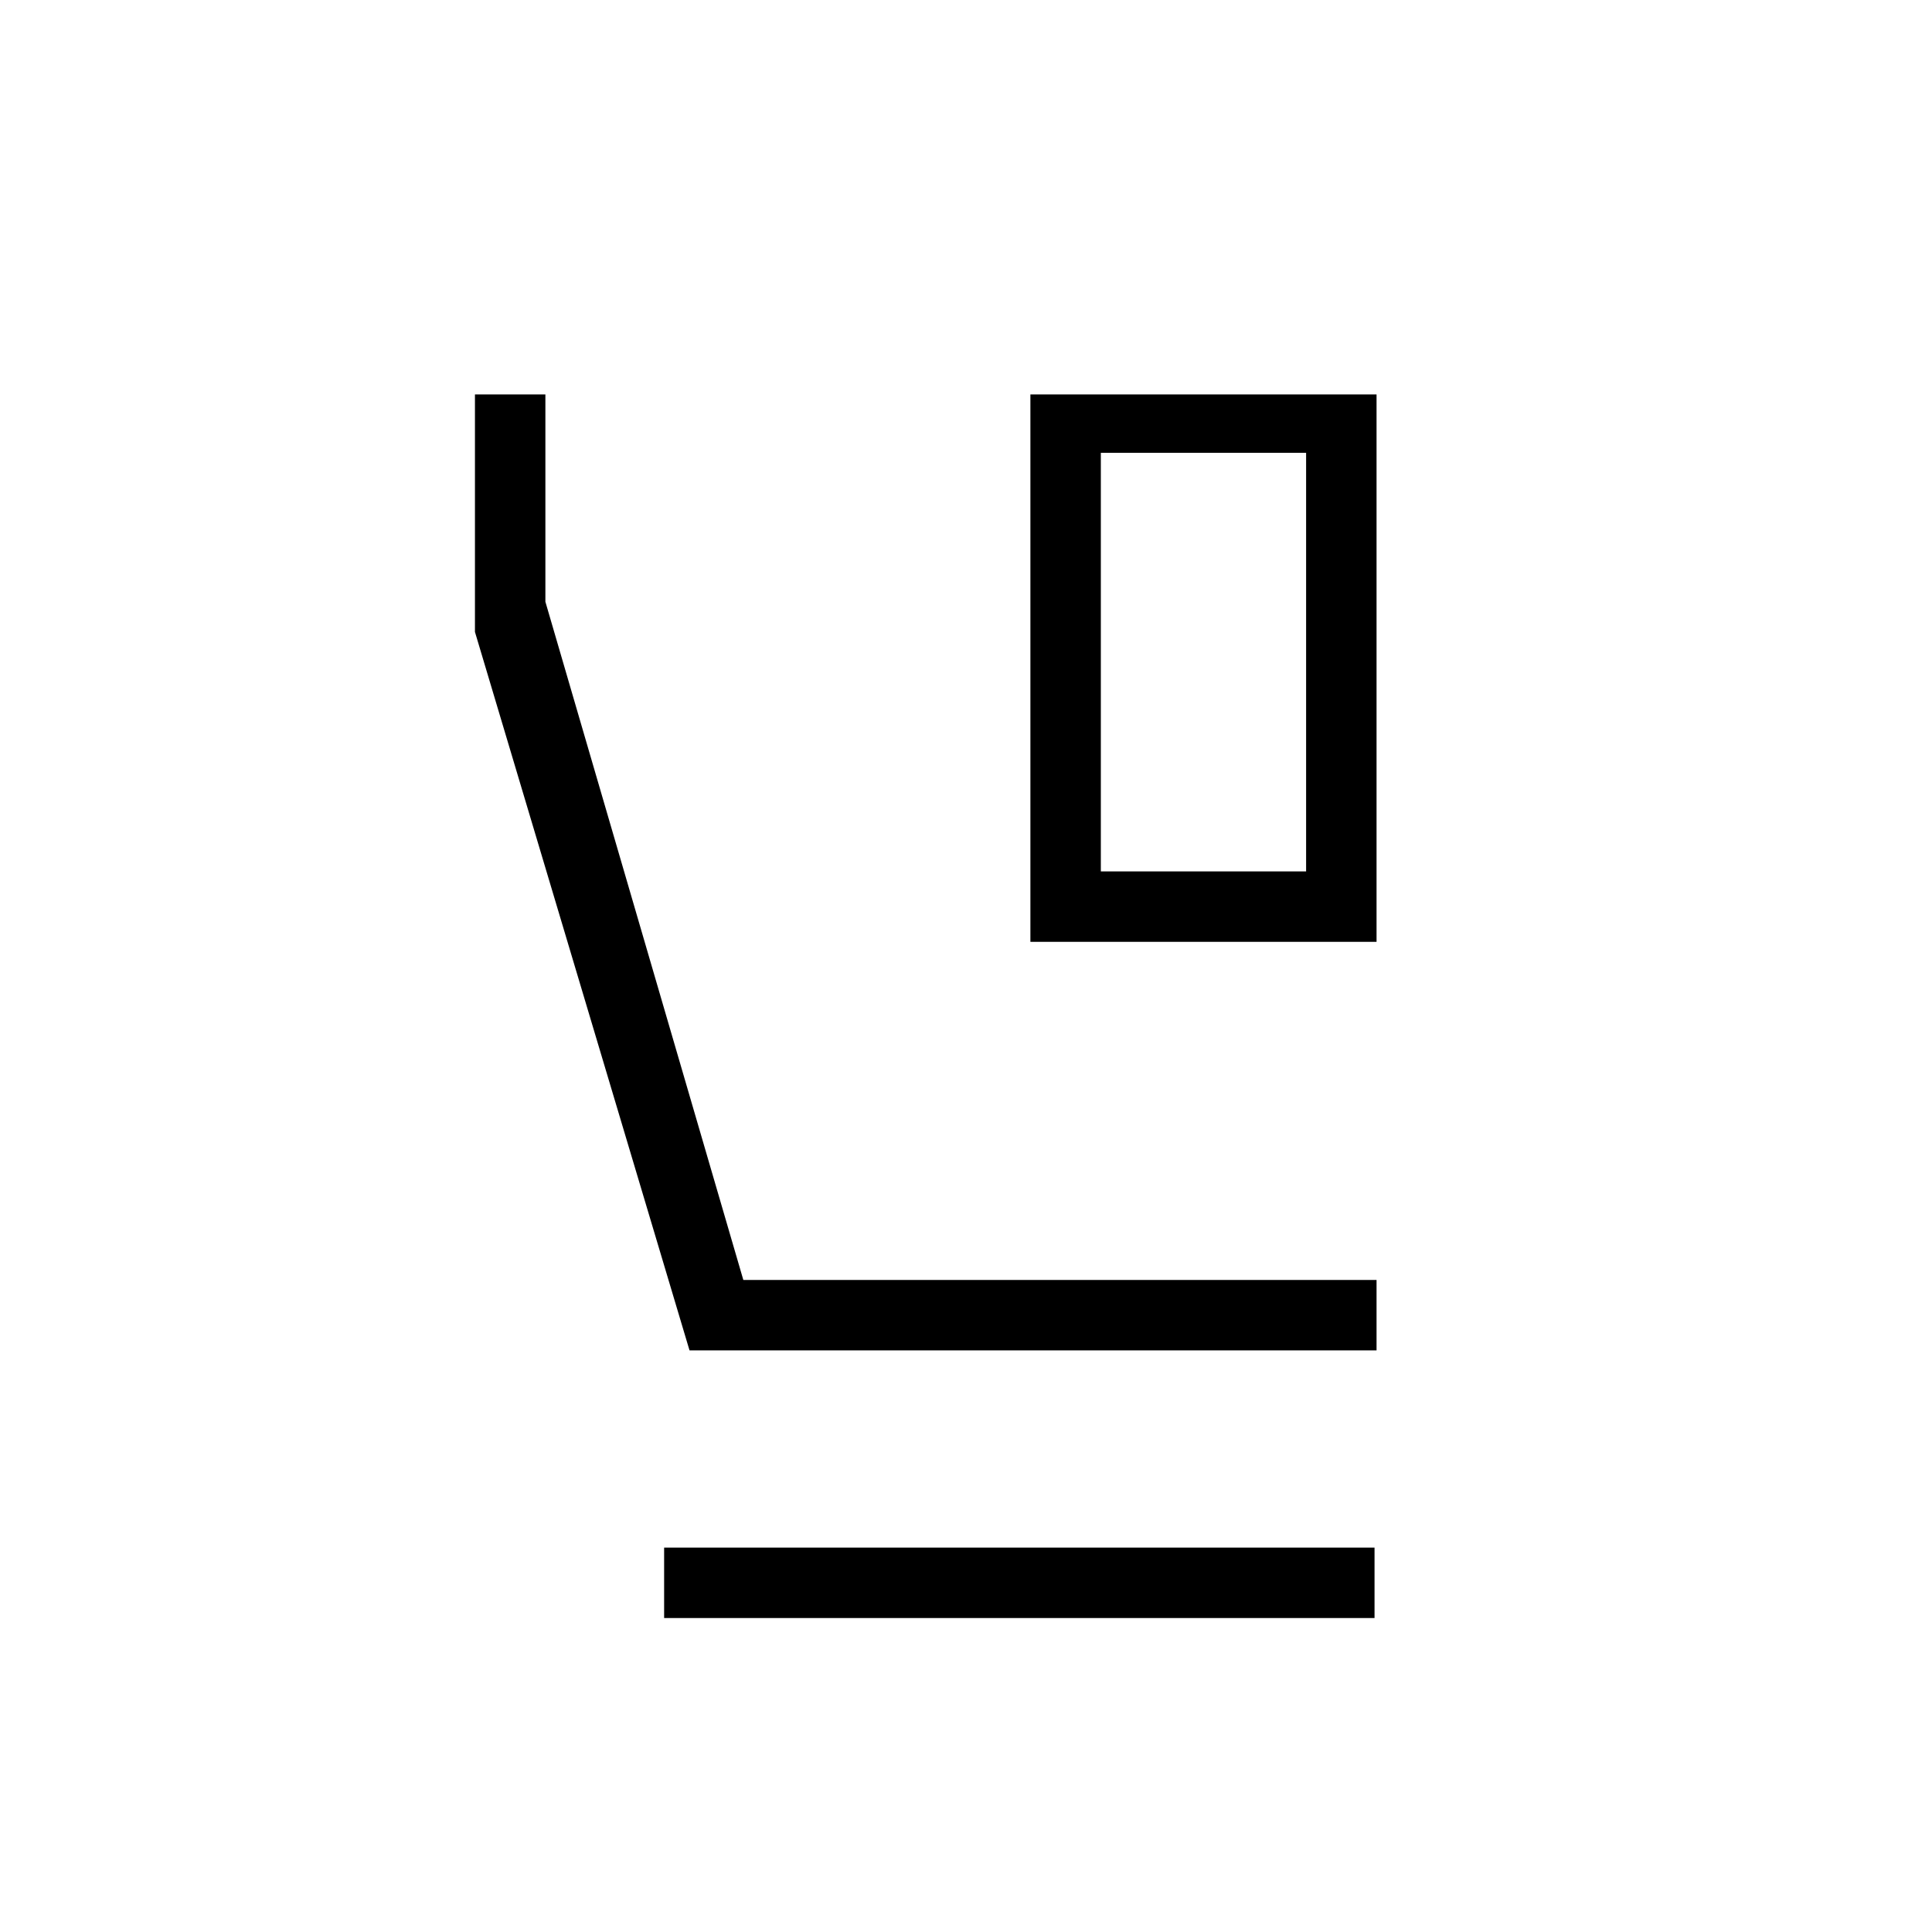 <svg xmlns="http://www.w3.org/2000/svg" height="48" viewBox="0 -960 960 960" width="48"><path d="M512-492v-272h172v272H512Zm35-35h102v-208H547v208Zm137 238H342.62L236-646v-118h35v103l98.36 337H684v35ZM330-156v-35h353v35H330Zm217-579h102-102Z"/></svg>